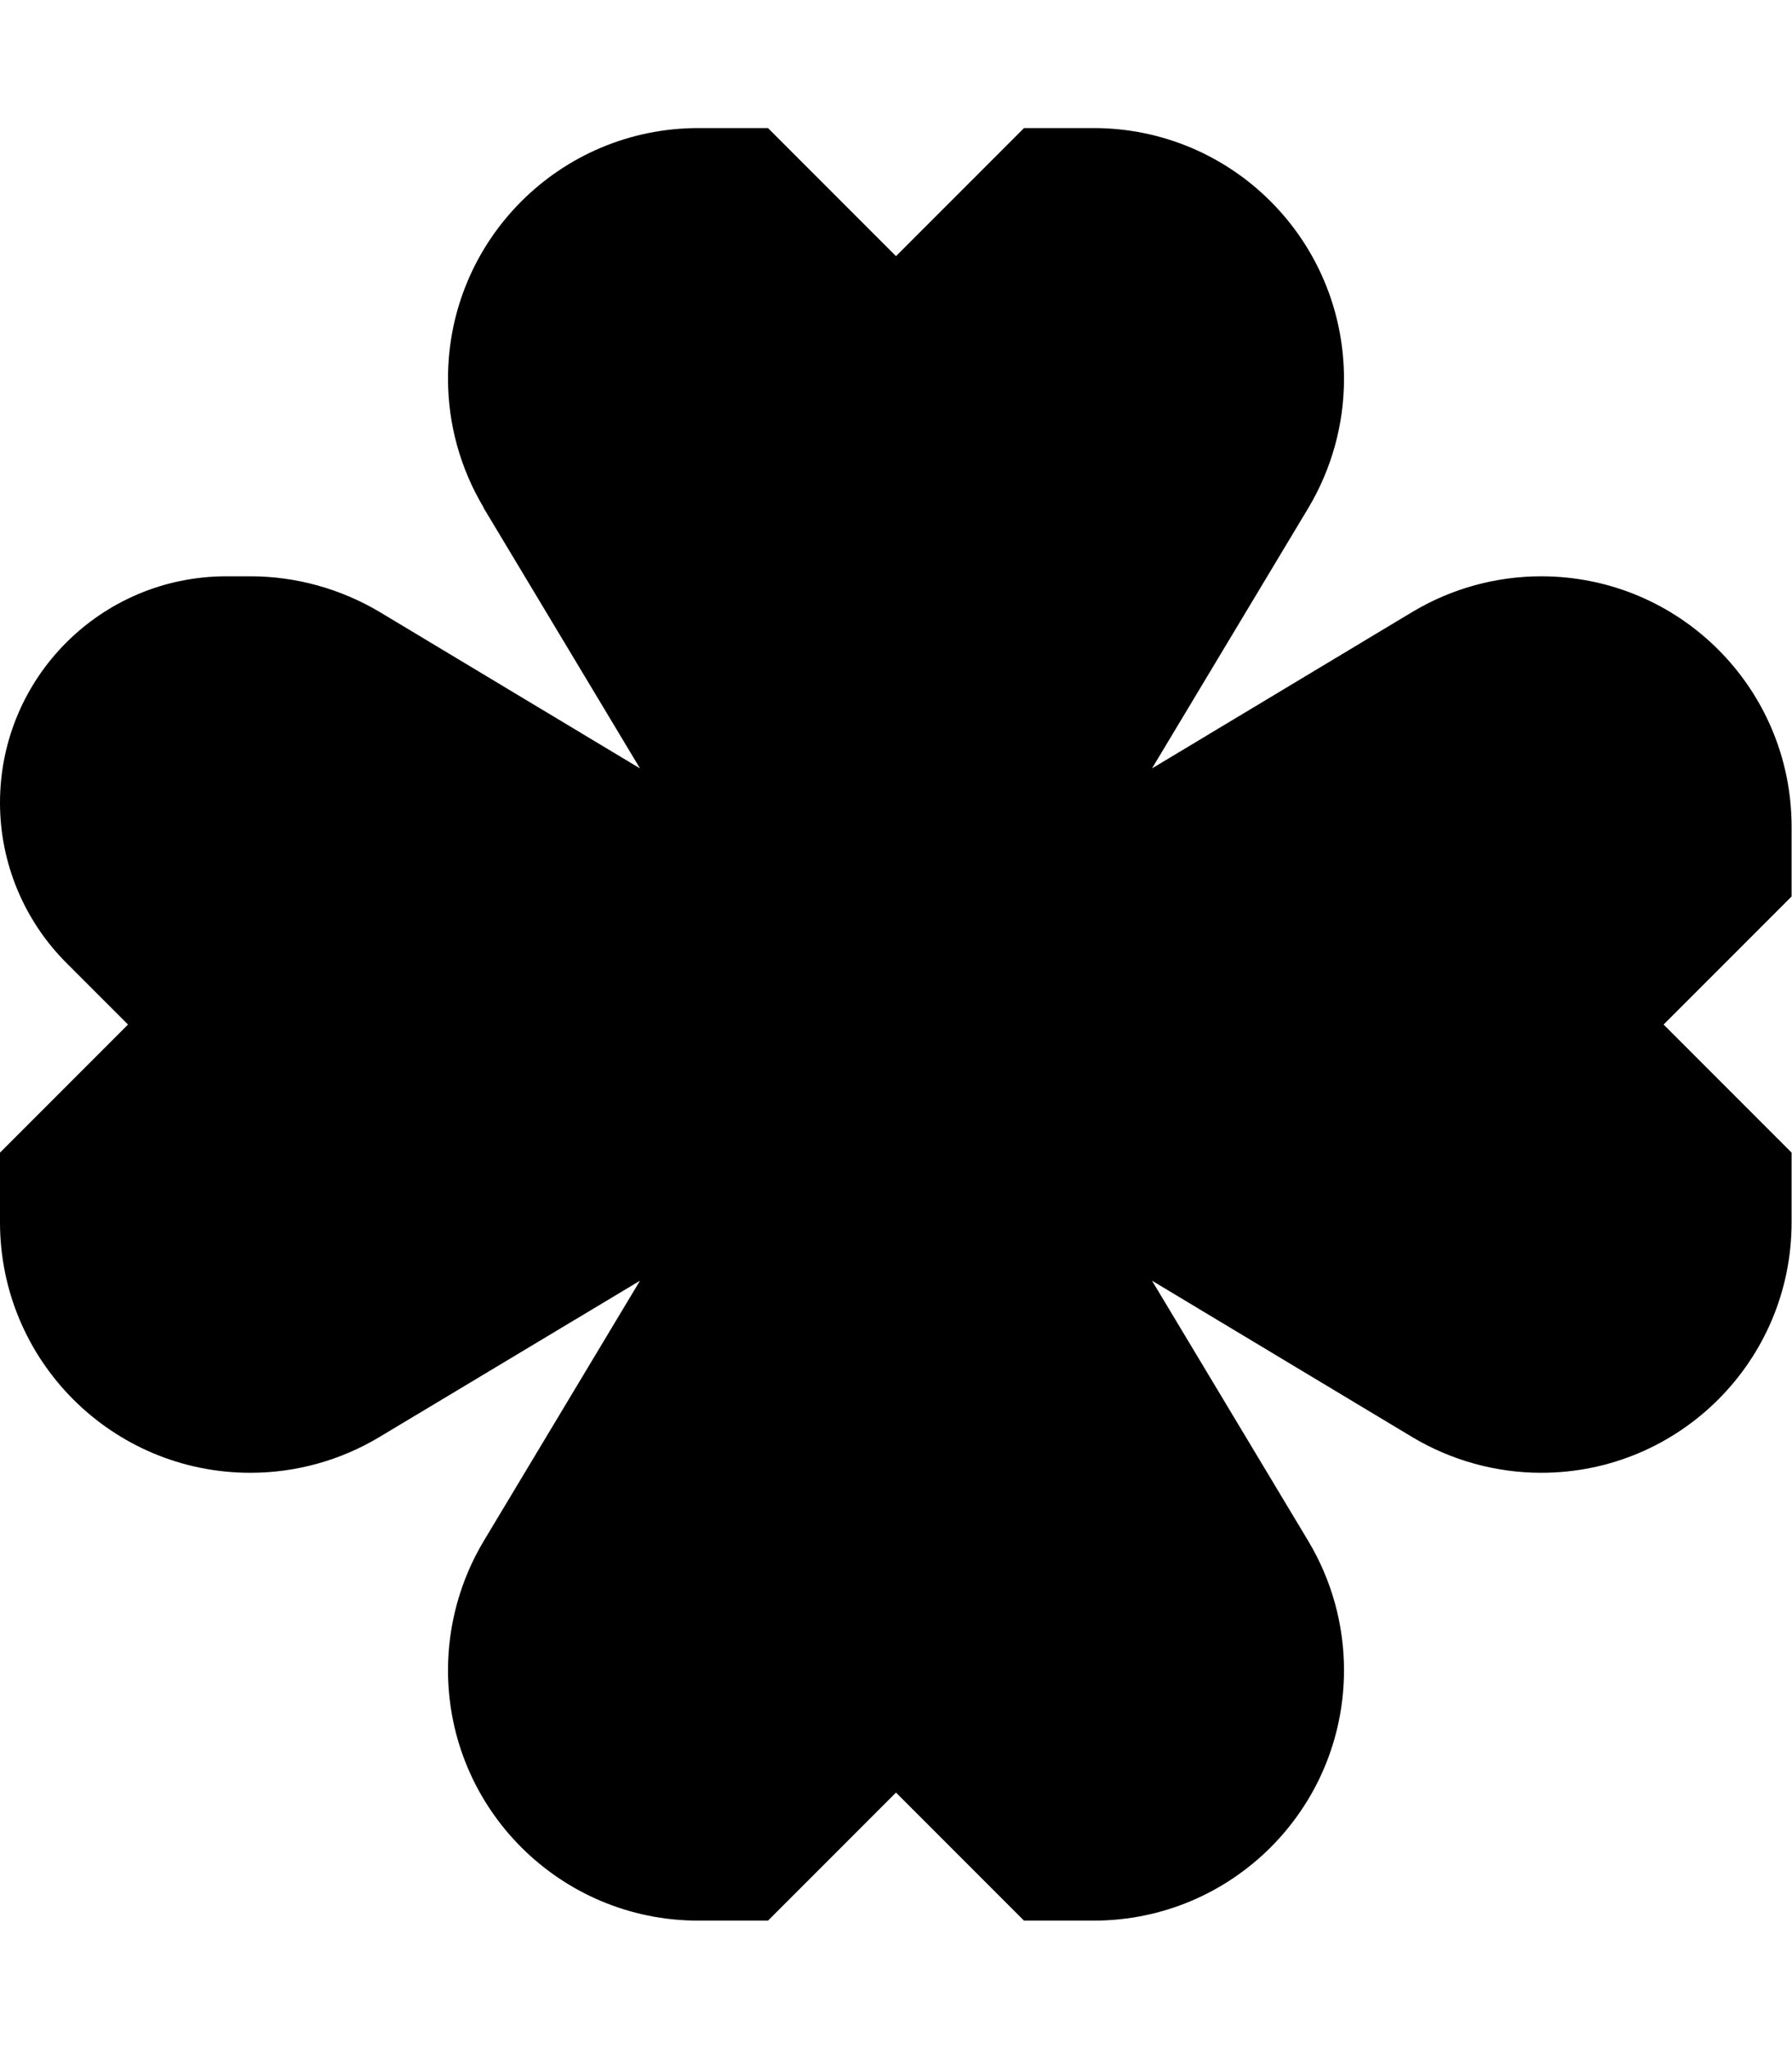 <svg fill="currentColor" xmlns="http://www.w3.org/2000/svg" viewBox="0 0 448 512"><!--! Font Awesome Pro 6.2.1 by @fontawesome - https://fontawesome.com License - https://fontawesome.com/license (Commercial License) Copyright 2022 Fonticons, Inc. --><path d="M120.9 126.9L160 192 94.9 152.9C85.1 147.1 74 144 62.6 144H56.6C25.3 144 0 169.3 0 200.6c0 15 6 29.4 16.6 40L32 256 0 288v17.4C0 340 28 368 62.6 368c11.4 0 22.5-3.1 32.2-8.9L160 320l-39.1 65.1c-5.8 9.7-8.9 20.9-8.9 32.2c0 34.6 28 62.6 62.6 62.6H192l32-32 32 32h17.4c34.6 0 62.6-28 62.6-62.6c0-11.4-3.1-22.5-8.9-32.2L288 320l65.1 39.1c9.7 5.8 20.9 8.9 32.2 8.9c34.6 0 62.6-28 62.6-62.6V288l-32-32 32-32V206.6c0-34.6-28-62.6-62.6-62.6c-11.4 0-22.5 3.1-32.2 8.9L288 192l39.1-65.1c5.8-9.7 8.9-20.9 8.9-32.2C336 60 308 32 273.4 32H256L224 64 192 32H174.6C140 32 112 60 112 94.6c0 11.4 3.1 22.5 8.9 32.2z"/></svg>